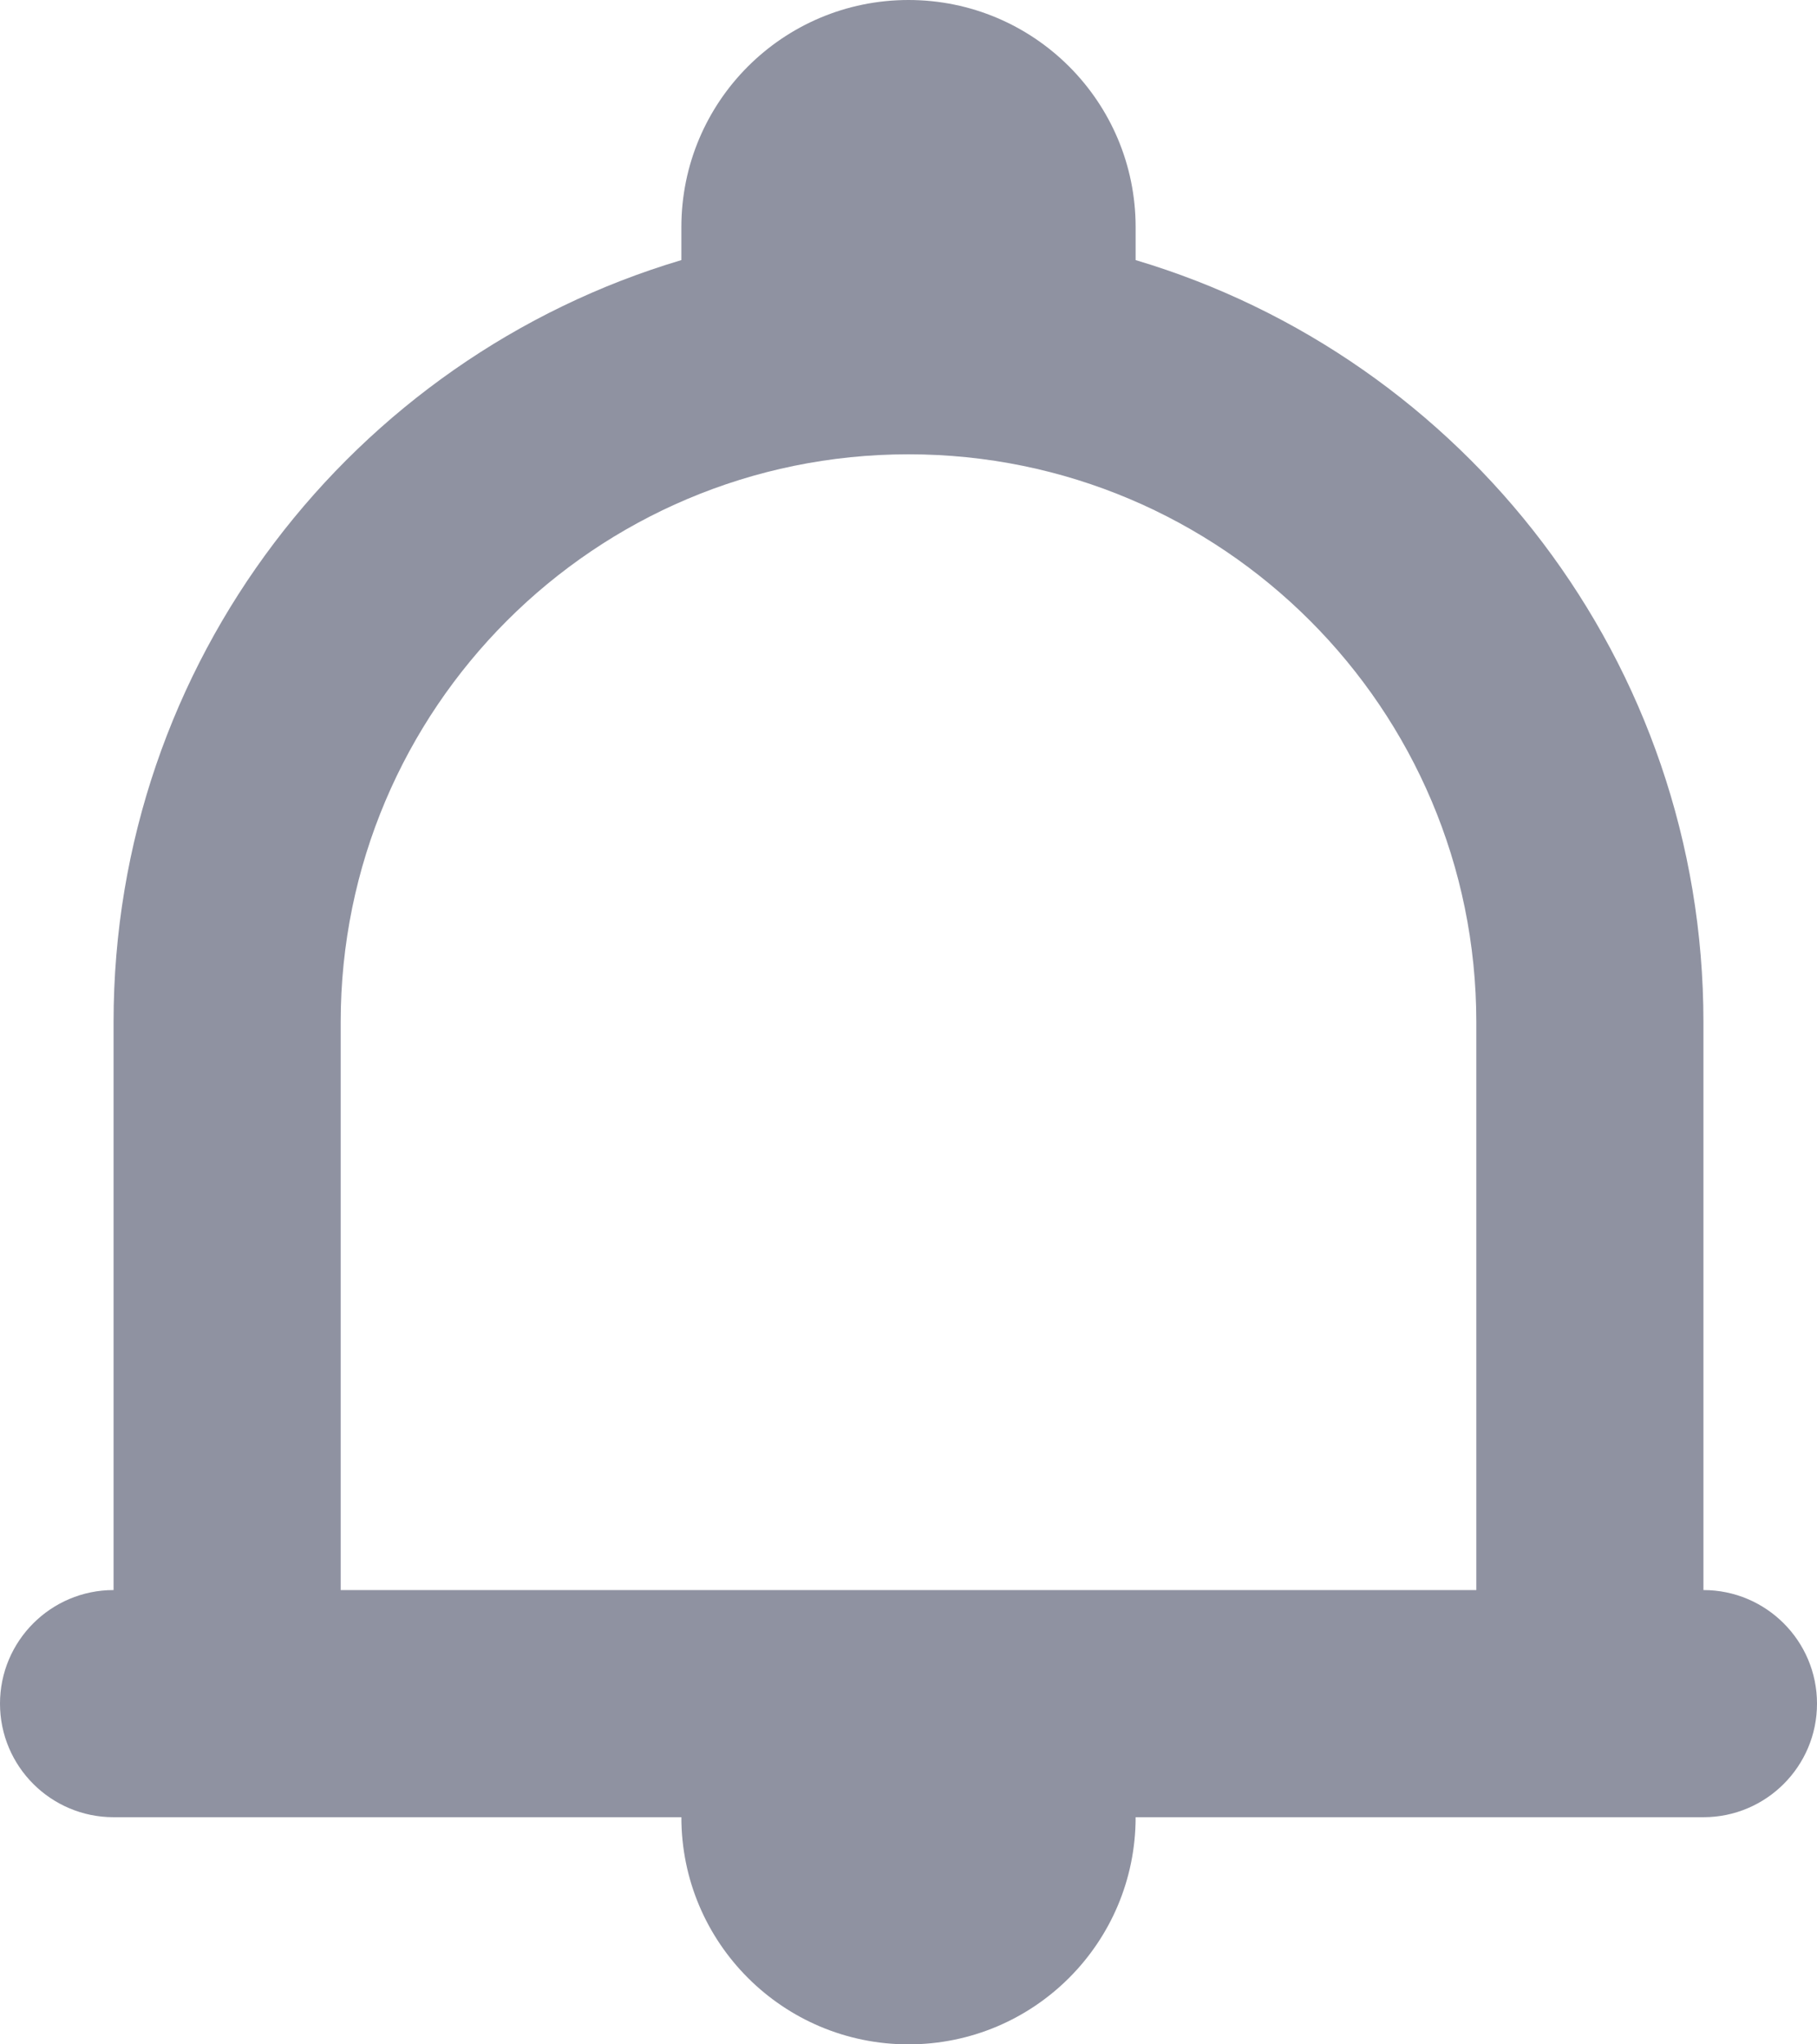 <svg width="16" height="18" viewBox="0 0 16 18" fill="none" xmlns="http://www.w3.org/2000/svg">
<path fill-rule="evenodd" clip-rule="evenodd" d="M10 2V2.29C12.892 3.15 15 5.829 15 9V14C15.552 14 16 14.448 16 15C16 15.552 15.552 16 15 16H1C0.448 16 0 15.552 0 15C0 14.448 0.448 14 1 14V9C1 5.829 3.109 3.15 6 2.29V2C6 0.895 6.895 0 8 0C9.105 0 10 0.895 10 2ZM3 14H13V9C13 6.239 10.761 4 8 4C5.239 4 3 6.239 3 9V14ZM10 16H6C6 17.105 6.895 18 8 18C9.105 18 10 17.105 10 16Z" fill="#8F92A1"/>
</svg>
